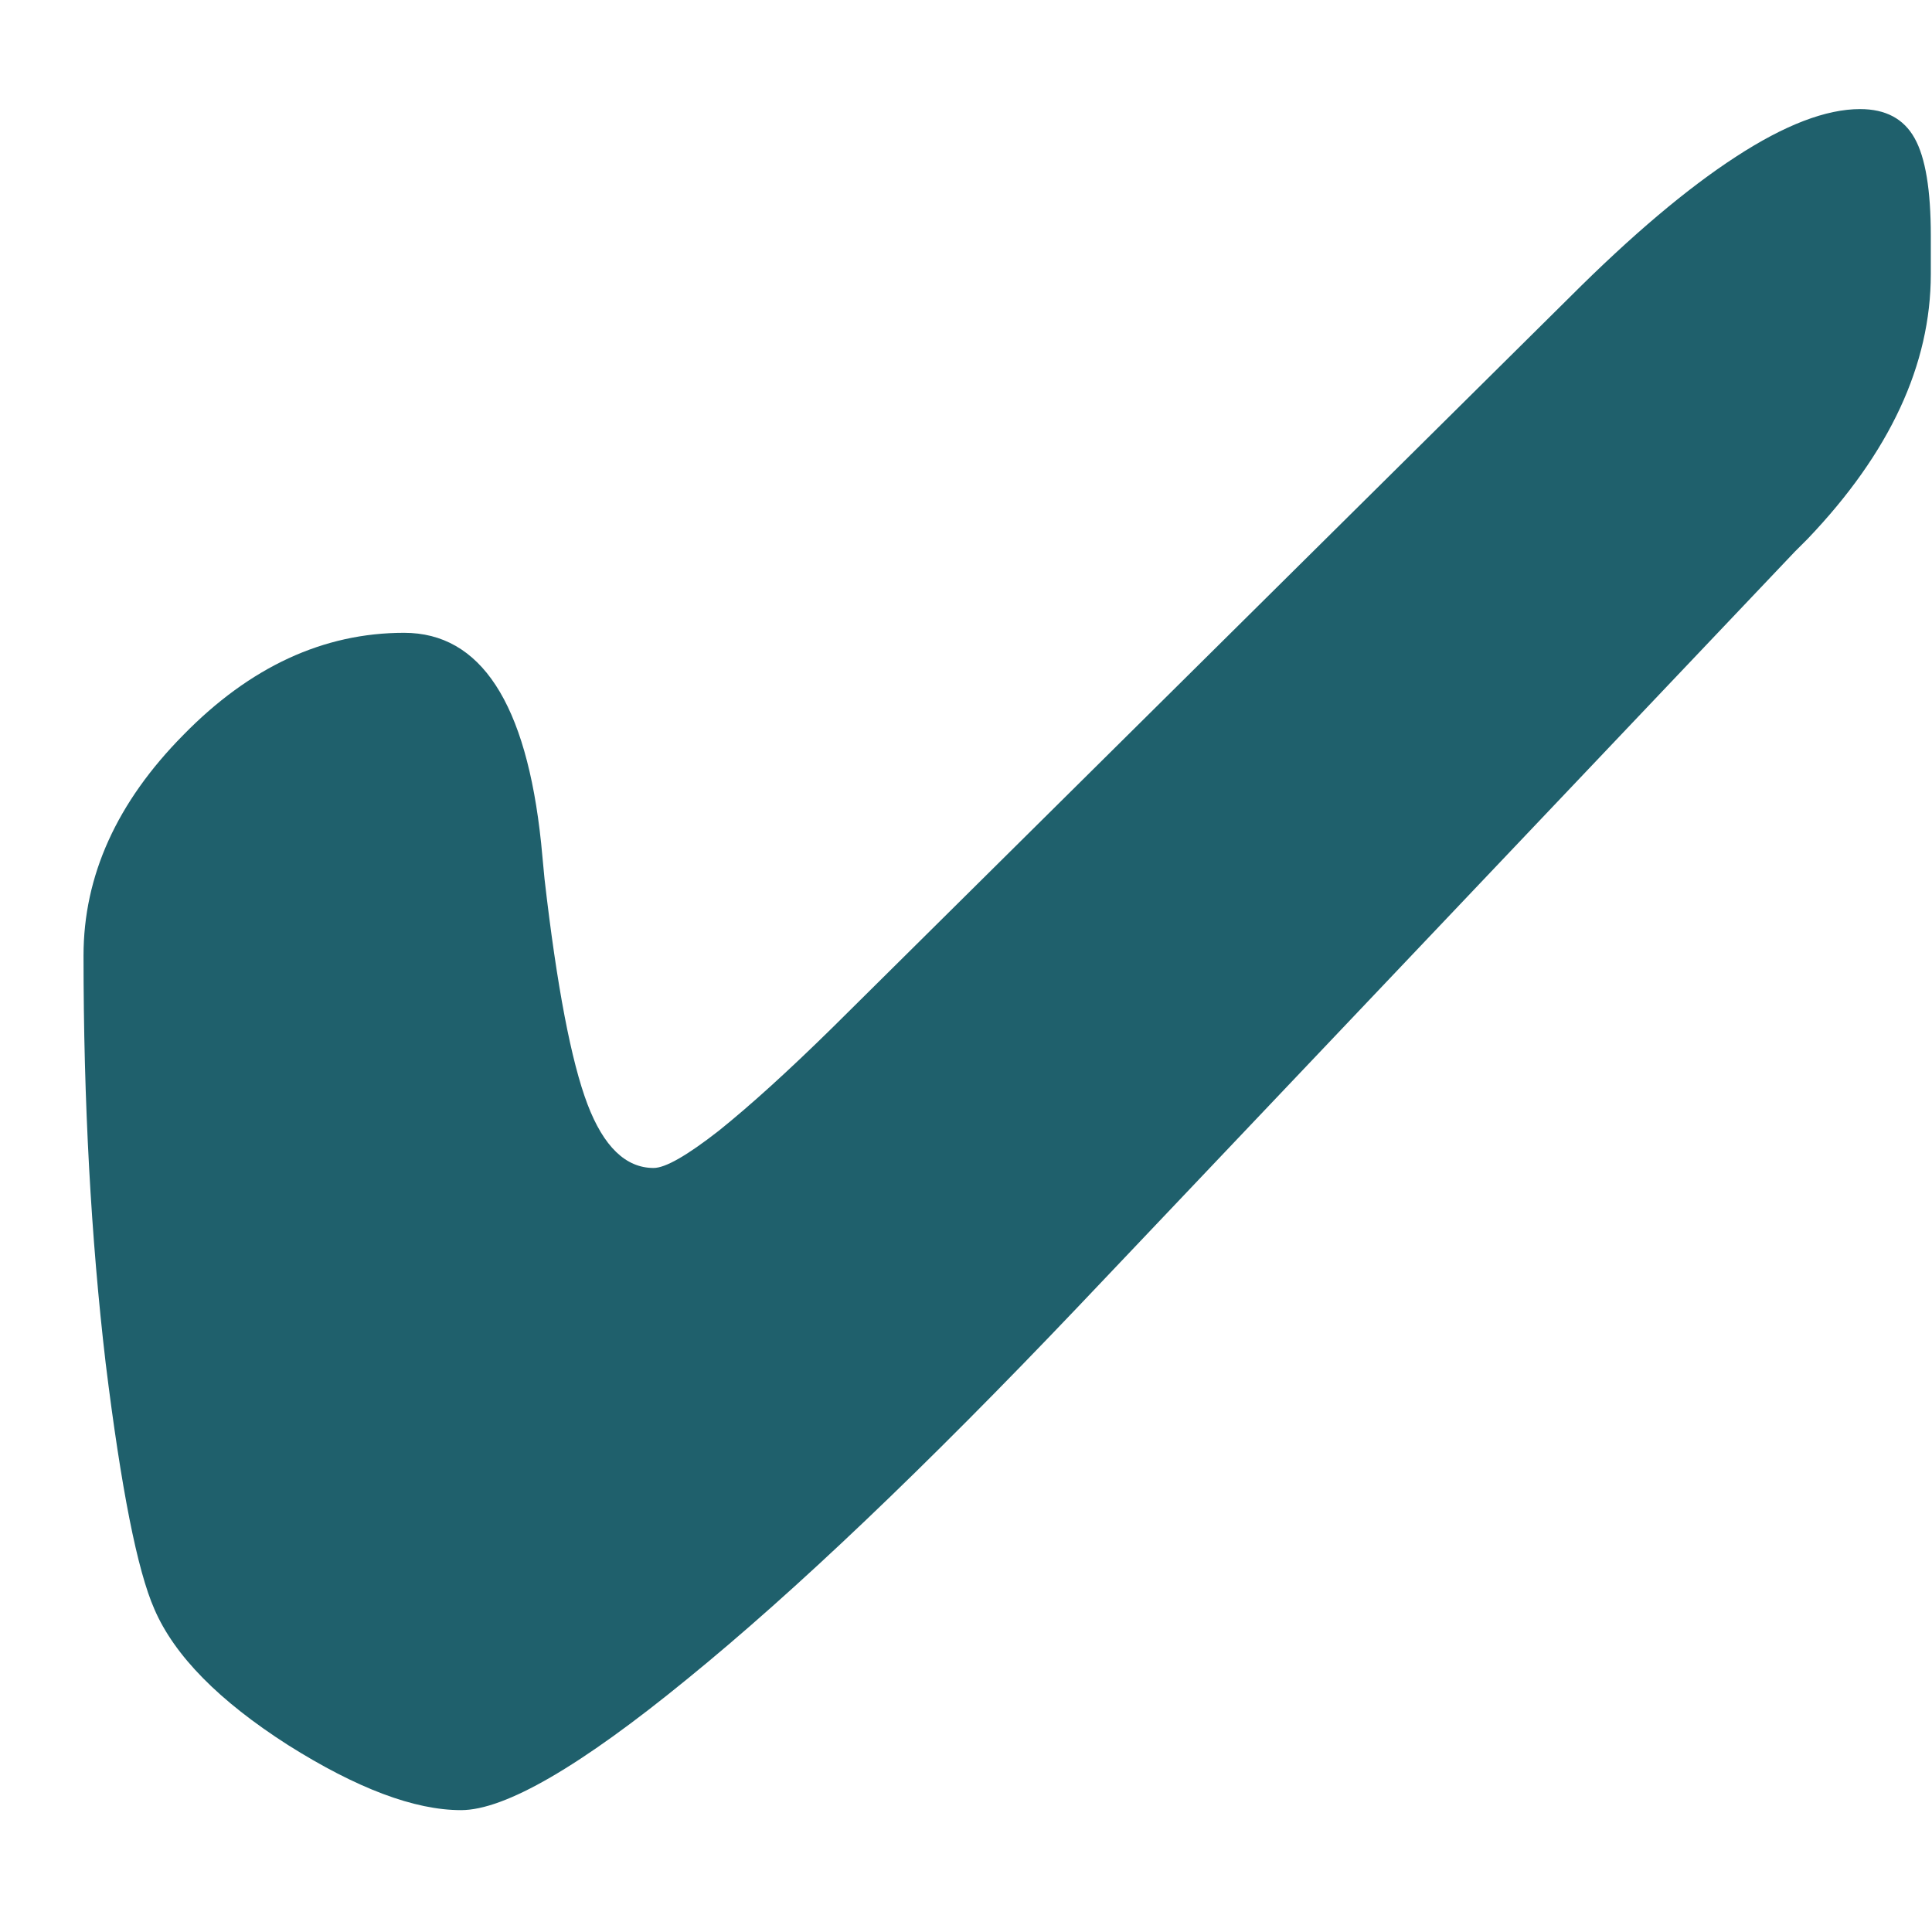 <svg width="13" height="13" viewBox="0 0 13 13" fill="none" xmlns="http://www.w3.org/2000/svg">
    <path d="M12.992 1.844C12.992 2.453 12.716 3.047 12.164 3.625L12.078 3.711L7.25 8.797C6.224 9.875 5.349 10.708 4.625 11.297C3.906 11.885 3.398 12.18 3.102 12.18C2.789 12.18 2.401 12.034 1.938 11.742C1.474 11.445 1.174 11.141 1.039 10.828C0.924 10.568 0.815 10.016 0.711 9.172C0.612 8.328 0.562 7.414 0.562 6.43C0.562 5.893 0.786 5.398 1.234 4.945C1.682 4.487 2.177 4.258 2.719 4.258C3.234 4.258 3.542 4.729 3.641 5.672C3.651 5.781 3.659 5.862 3.664 5.914C3.747 6.638 3.844 7.143 3.953 7.43C4.062 7.716 4.211 7.859 4.398 7.859C4.477 7.859 4.622 7.776 4.836 7.609C5.049 7.438 5.305 7.206 5.602 6.914L10.562 2C10.979 1.583 11.352 1.268 11.68 1.055C12.008 0.841 12.287 0.734 12.516 0.734C12.688 0.734 12.81 0.799 12.883 0.93C12.956 1.06 12.992 1.279 12.992 1.586V1.844Z" fill="#1F606C"/>
    </svg>
    